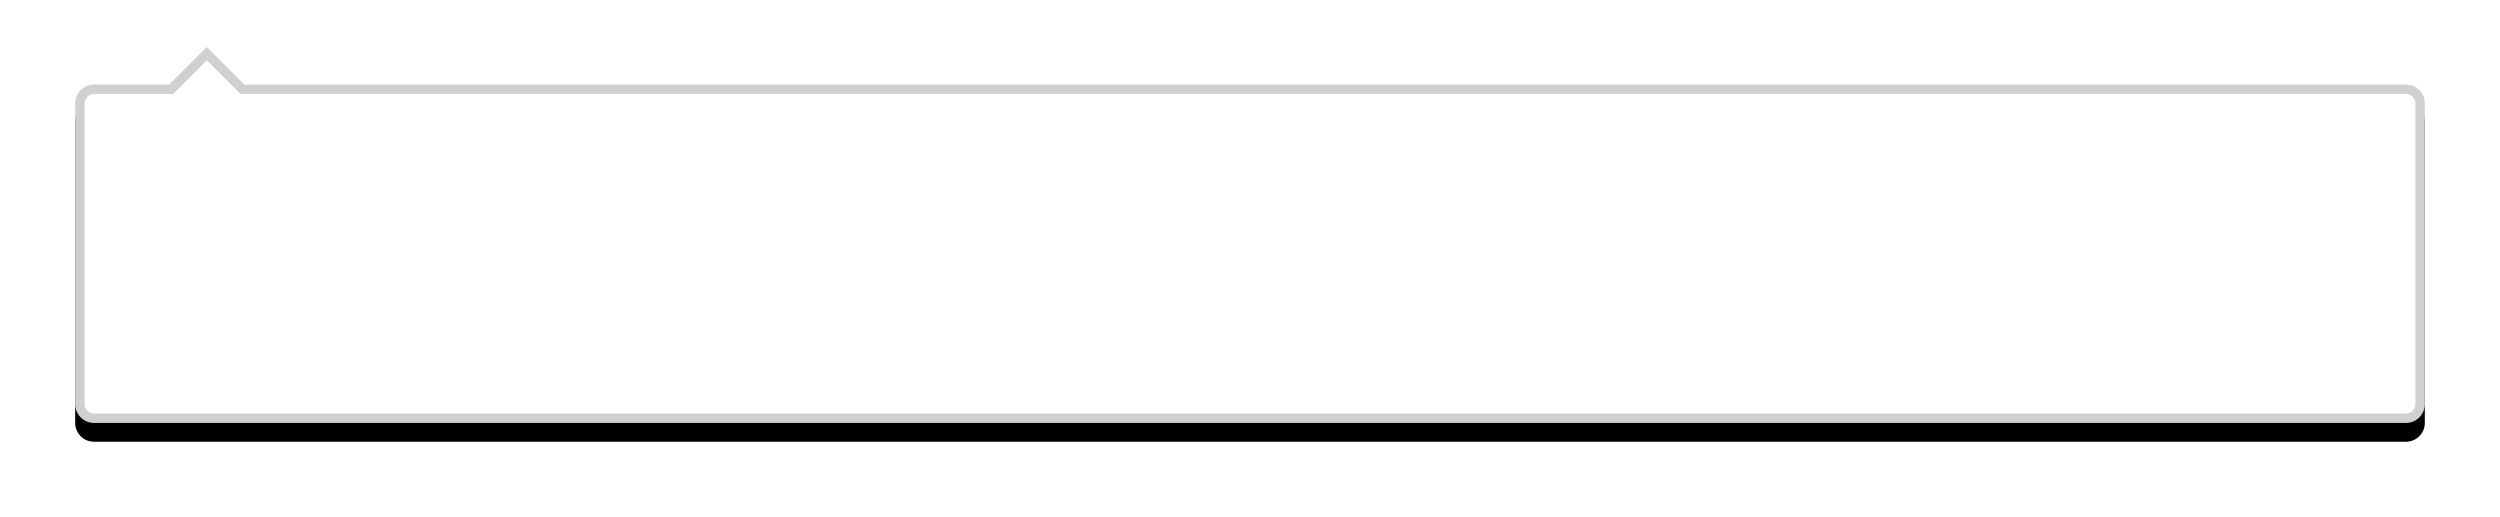 <svg xmlns="http://www.w3.org/2000/svg" xmlns:xlink="http://www.w3.org/1999/xlink" width="266" height="55" viewBox="0 0 266 55"><defs><filter id="img-tooltip_svg__a" width="110.4%" height="165%" x="-5.2%" y="-27.5%" filterUnits="objectBoundingBox"><feOffset dy="2" in="SourceAlpha" result="shadowOffsetOuter1"/><feGaussianBlur in="shadowOffsetOuter1" result="shadowBlurOuter1" stdDeviation="4"/><feComposite in="shadowBlurOuter1" in2="SourceAlpha" operator="out" result="shadowBlurOuter1"/><feColorMatrix in="shadowBlurOuter1" values="0 0 0 0 0 0 0 0 0 0 0 0 0 0 0 0 0 0 0.15 0"/></filter><path id="img-tooltip_svg__b" d="M14 0l4 4h230a2 2 0 012 2v32a2 2 0 01-2 2H2a2 2 0 01-2-2V6a2 2 0 012-2h8l4-4z"/></defs><g transform="translate(8 5)" fill="none" fill-rule="evenodd"><use fill="#000" filter="url(#img-tooltip_svg__a)" xlink:href="#img-tooltip_svg__b"/><path fill="#FFF" stroke="#D0D0D0" stroke-linejoin="square" d="M14 .707L17.793 4.5H248c.414 0 .79.168 1.06.44.272.27.44.646.44 1.06h0v32c0 .414-.168.79-.44 1.06a1.49 1.49 0 01-1.06.44h0H2a1.49 1.49 0 01-1.06-.44A1.484 1.484 0 01.5 38h0V6c0-.414.168-.79.44-1.06A1.49 1.49 0 012 4.5h8.207L14 .707z"/></g></svg>